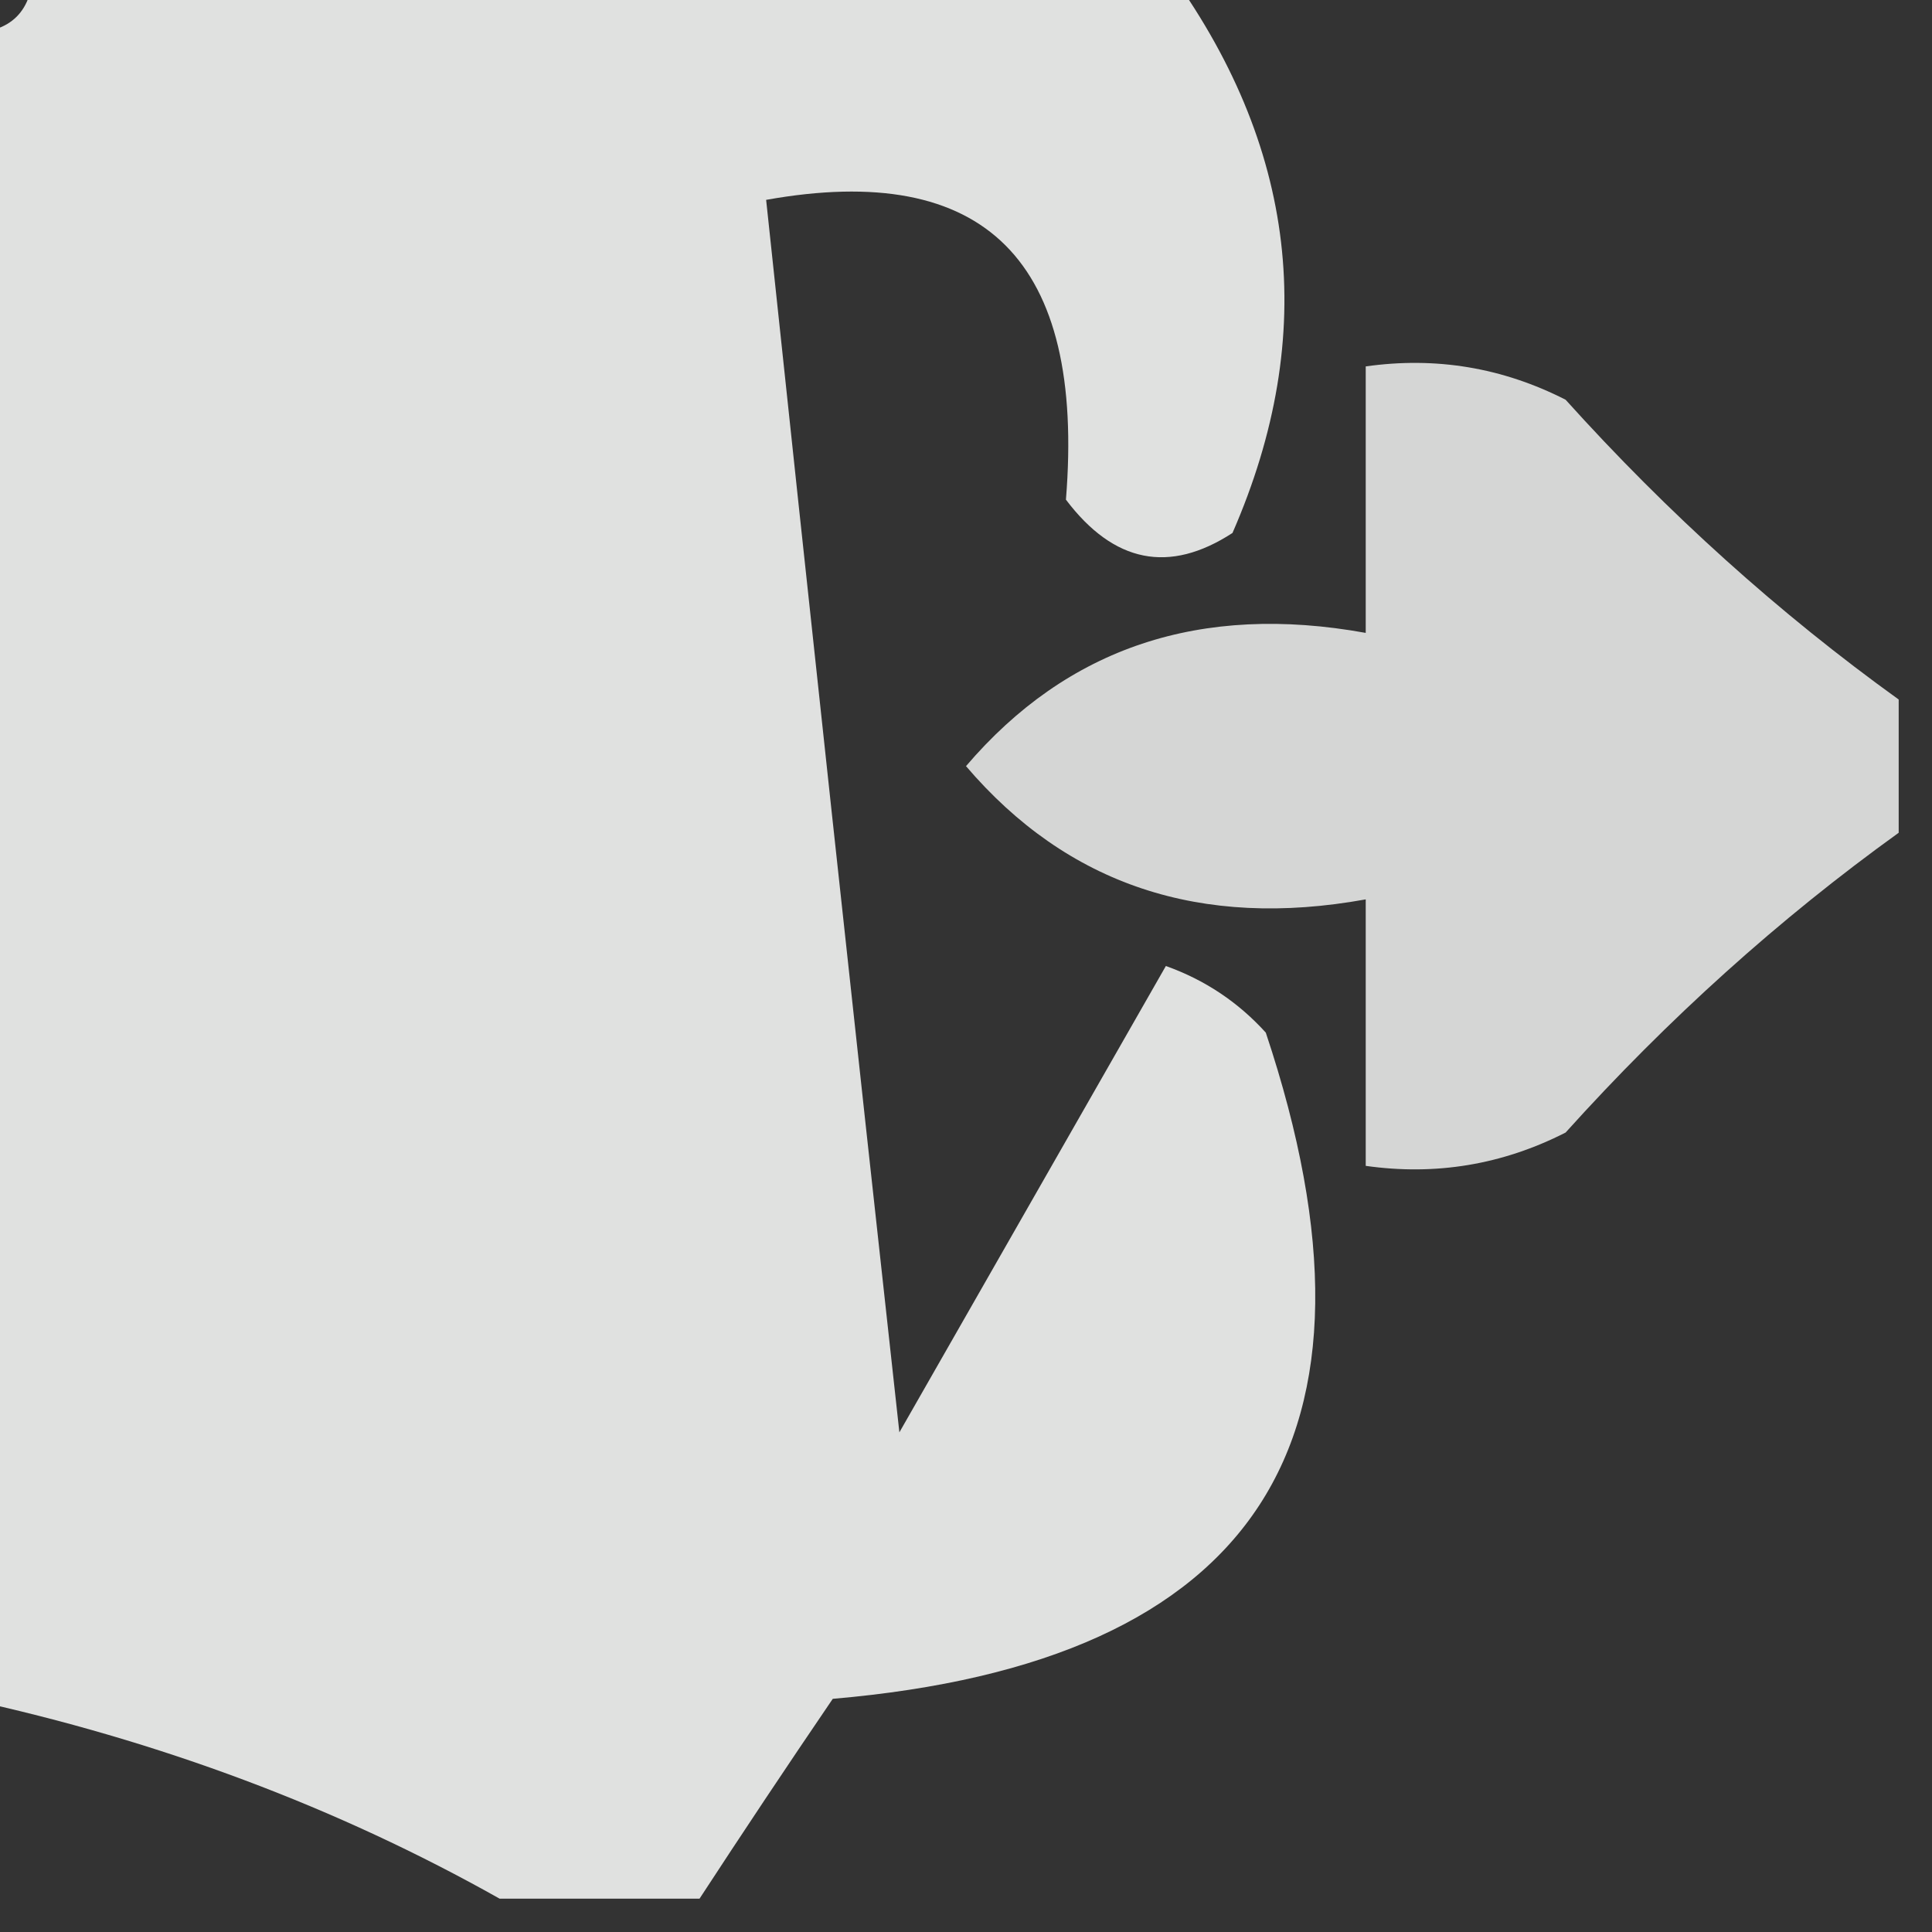 <?xml version="1.0" encoding="UTF-8"?>
<!DOCTYPE svg PUBLIC "-//W3C//DTD SVG 1.1//EN" "http://www.w3.org/Graphics/SVG/1.1/DTD/svg11.dtd">
<svg xmlns="http://www.w3.org/2000/svg" version="1.1" width="29px" height="29px" style="shape-rendering:geometricPrecision; text-rendering:geometricPrecision; image-rendering:optimizeQuality; fill-rule:evenodd; clip-rule:evenodd" xmlns:xlink="http://www.w3.org/1999/xlink">
<rect width="100%" height="100%" fill="#333333" stroke="none"/>
<g><path style="opacity:0.848" fill="#fefffe" d="M 0.5,-0.5 C 6.167,-0.5 11.833,-0.5 17.5,-0.5C 19.472,2.179 19.805,5.012 18.5,8C 17.551,8.617 16.718,8.451 16,7.5C 16.29,3.911 14.79,2.411 11.5,3C 12.148,9.112 12.815,15.279 13.5,21.5C 14.833,19.167 16.167,16.833 17.5,14.5C 18.086,14.709 18.586,15.043 19,15.5C 21.041,21.618 18.875,24.952 12.5,25.5C 11.807,26.518 11.141,27.518 10.5,28.5C 9.5,28.5 8.5,28.5 7.5,28.5C 5.064,27.129 2.397,26.129 -0.5,25.5C -0.5,17.167 -0.5,8.833 -0.5,0.5C 0.167,0.5 0.5,0.167 0.5,-0.5 Z"/></g>
<g><path style="opacity:0.798" fill="#fefffe" d="M 28.5,10.5 C 28.5,11.167 28.5,11.833 28.5,12.5C 26.704,13.793 25.038,15.293 23.5,17C 22.552,17.483 21.552,17.649 20.5,17.5C 20.5,16.167 20.5,14.833 20.5,13.5C 18.023,13.949 16.023,13.283 14.5,11.5C 16.023,9.717 18.023,9.051 20.5,9.5C 20.5,8.167 20.5,6.833 20.5,5.5C 21.552,5.351 22.552,5.517 23.5,6C 25.038,7.707 26.704,9.207 28.5,10.5 Z"/></g>
</svg>
